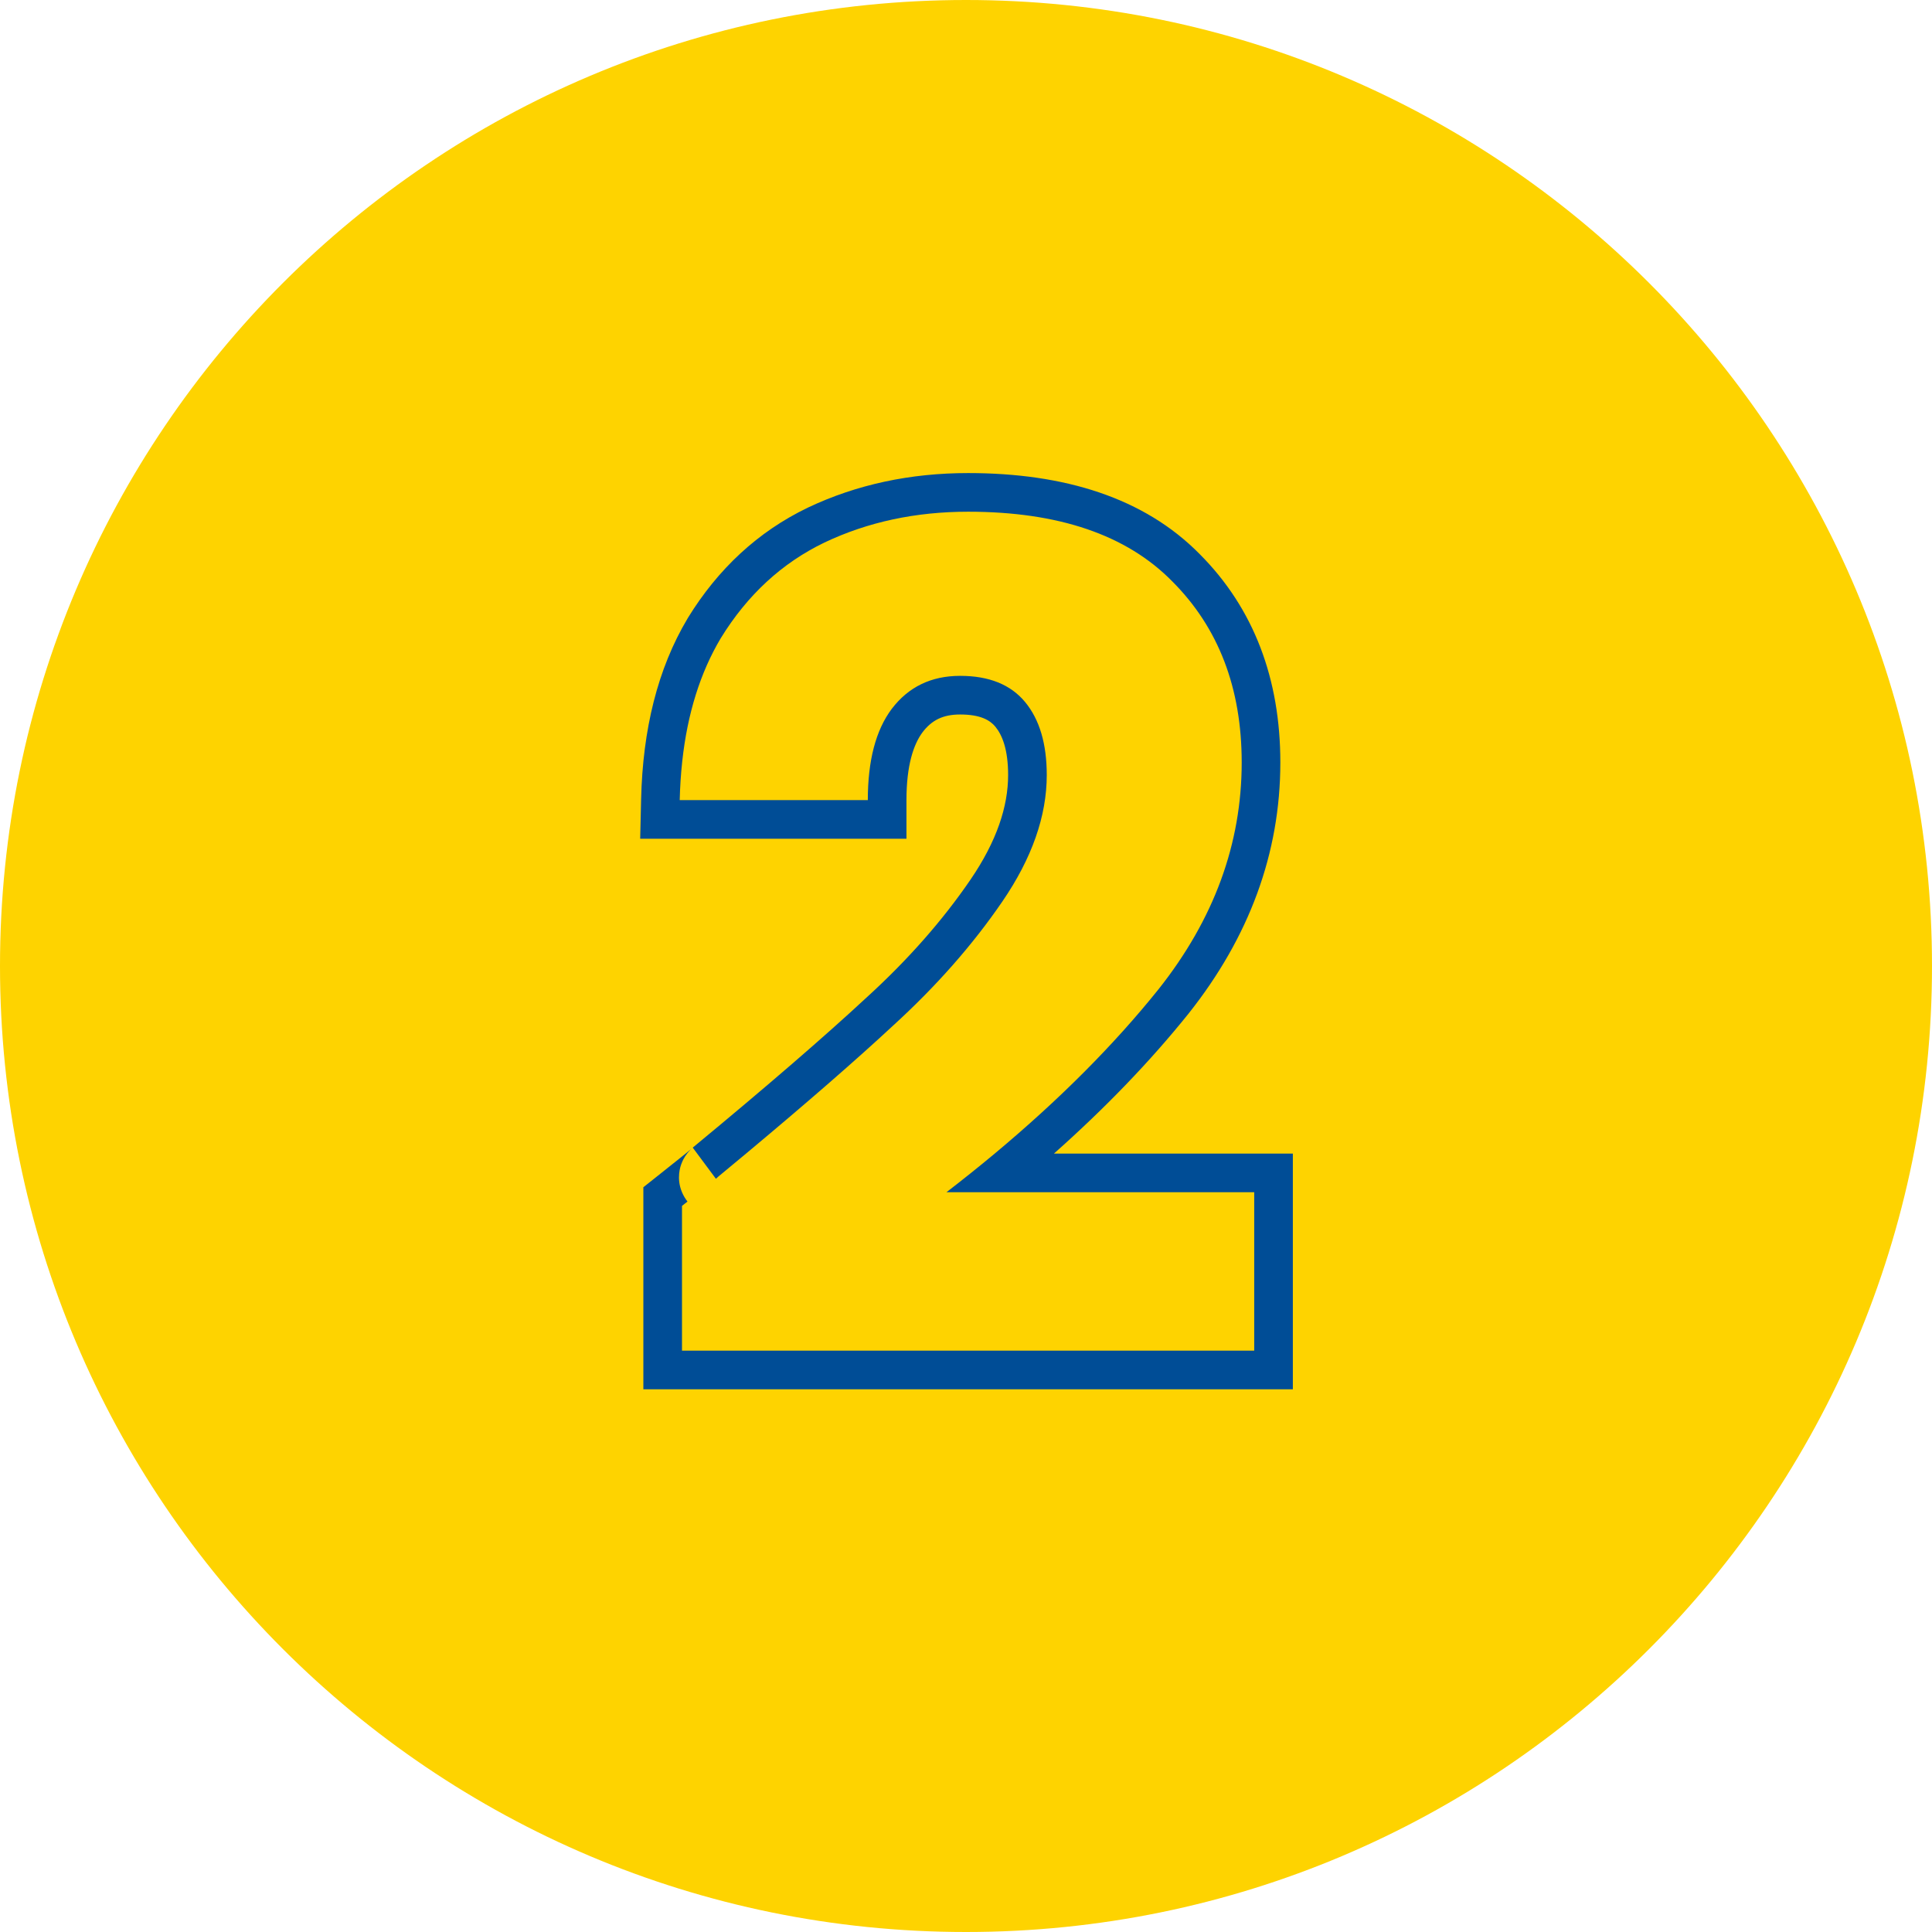 <svg width="50" height="50" viewBox="0 0 50 50" fill="none" xmlns="http://www.w3.org/2000/svg">
<g clip-path="url(#clip0_23_173)">
<path d="M50 25C50 11.193 38.807 0 25 0C11.193 0 0 11.193 0 25C0 38.807 11.193 50 25 50C38.807 50 50 38.807 50 25Z" fill="#FED300"/>
<path fill-rule="evenodd" clip-rule="evenodd" d="M16.65 30.726L17.029 30.425C17.363 30.16 17.604 29.968 17.753 29.848C17.829 29.786 17.875 29.748 17.898 29.729C17.9 29.728 17.902 29.725 17.902 29.725C17.895 29.732 17.88 29.746 17.863 29.762C17.856 29.77 17.842 29.784 17.826 29.802C17.815 29.814 17.776 29.858 17.734 29.921C17.716 29.95 17.67 30.022 17.633 30.124C17.61 30.186 17.5 30.49 17.647 30.848C17.687 30.944 17.737 31.026 17.792 31.096C17.747 31.132 17.7 31.169 17.65 31.209V34.955H32.459V30.855H24.494C24.925 30.523 25.342 30.189 25.743 29.855C27.411 28.463 28.824 27.046 29.981 25.604C31.417 23.794 32.135 21.837 32.135 19.733C32.135 17.806 31.535 16.242 30.335 15.043C29.155 13.843 27.395 13.243 25.055 13.243C23.698 13.243 22.459 13.508 21.338 14.04C20.237 14.57 19.342 15.396 18.653 16.517C18.123 17.407 17.79 18.47 17.656 19.706C17.621 20.028 17.599 20.361 17.591 20.706H22.459C22.459 19.684 22.665 18.897 23.078 18.346C23.511 17.776 24.101 17.491 24.848 17.491C25.596 17.491 26.156 17.717 26.53 18.169C26.904 18.622 27.09 19.251 27.09 20.058C27.09 21.119 26.707 22.211 25.94 23.332C25.173 24.453 24.229 25.525 23.108 26.547C22.159 27.429 20.904 28.521 19.342 29.826C19.091 30.035 18.832 30.25 18.565 30.471C18.574 30.465 18.575 30.466 18.567 30.473C18.56 30.479 18.546 30.491 18.527 30.506L17.928 29.7C19.849 28.113 21.346 26.819 22.427 25.815L22.431 25.812L22.434 25.809C23.505 24.832 24.396 23.818 25.115 22.767C25.799 21.766 26.09 20.868 26.09 20.058C26.09 19.397 25.938 19.023 25.759 18.806C25.625 18.645 25.386 18.491 24.848 18.491C24.399 18.491 24.111 18.642 23.877 18.949C23.644 19.261 23.459 19.802 23.459 20.706V21.706H16.568L16.592 20.683C16.634 18.886 17.016 17.31 17.795 16.005L17.798 16L17.801 15.994C18.582 14.723 19.616 13.759 20.904 13.139L20.91 13.136C22.177 12.536 23.564 12.243 25.055 12.243C27.555 12.243 29.614 12.885 31.046 14.338C32.457 15.751 33.135 17.581 33.135 19.733C33.135 22.085 32.326 24.257 30.765 26.225L30.762 26.229C29.772 27.463 28.609 28.671 27.276 29.855H33.459V35.955H16.65V30.726Z" fill="#004D96"/>
</g>
<defs>
<clipPath id="clip0_23_173">
<rect width="50" height="50" fill="white"/>
</clipPath>
</defs>
</svg>
